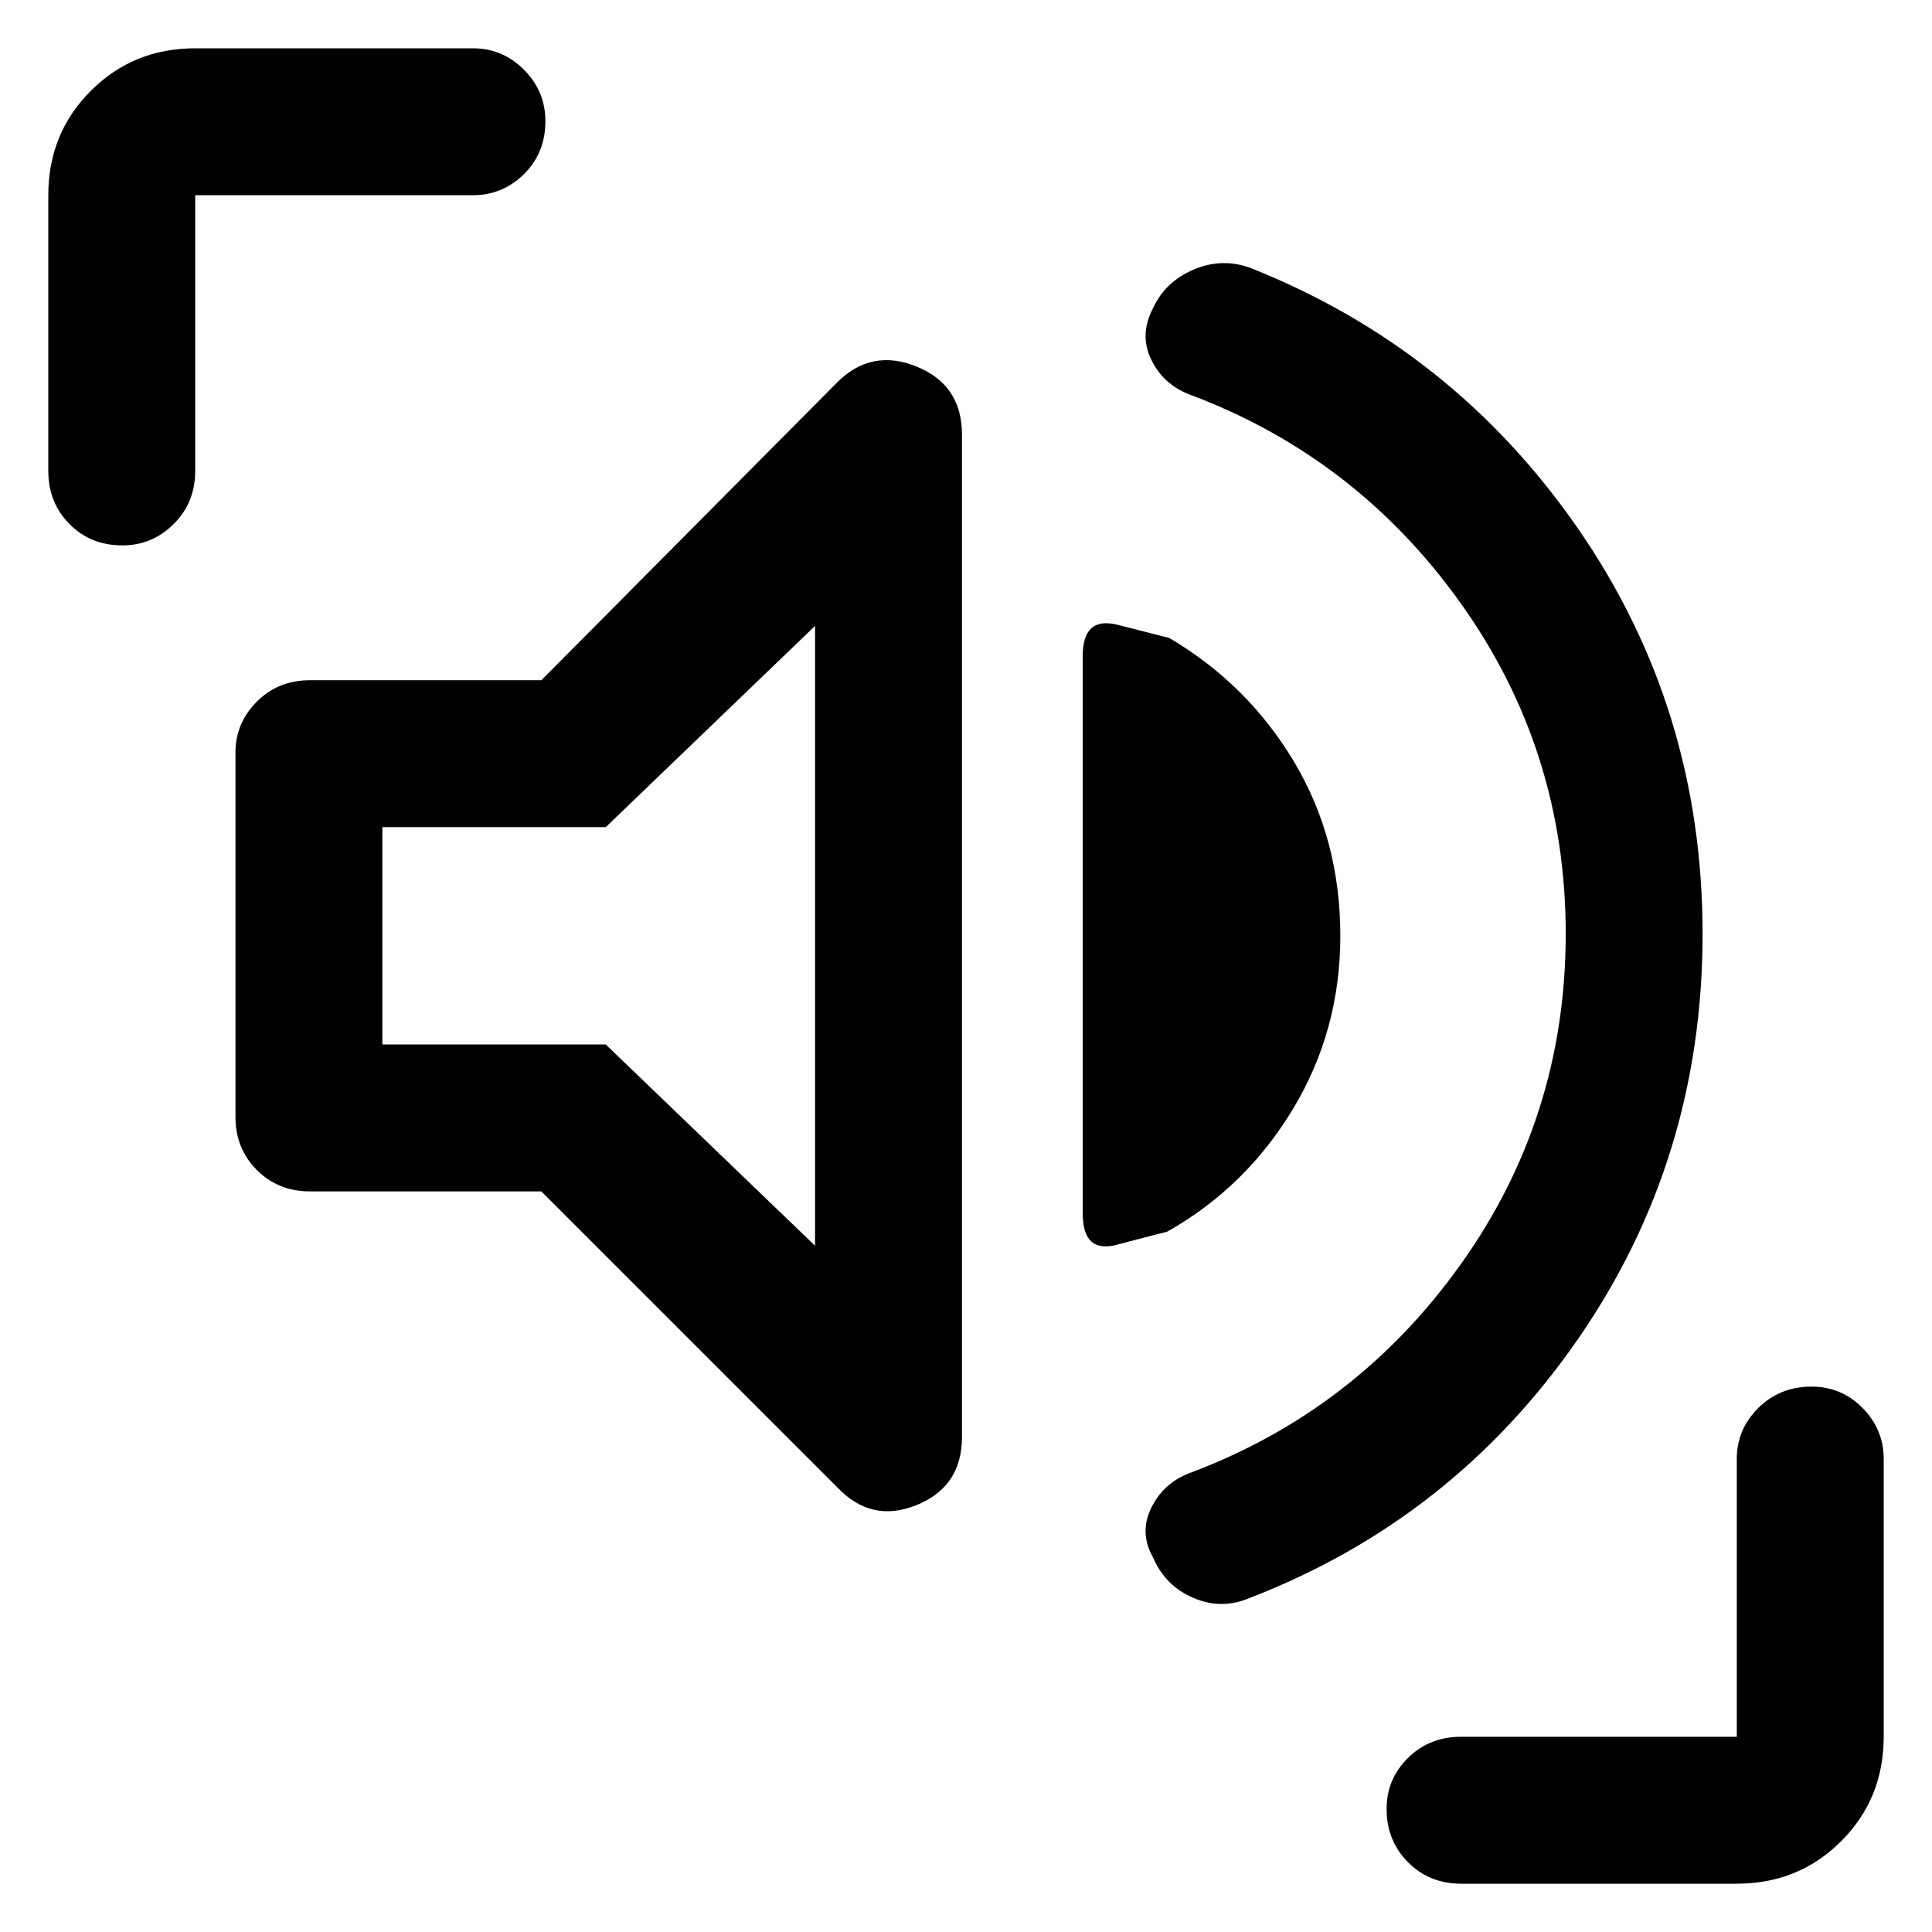 <svg xmlns="http://www.w3.org/2000/svg" height="48" viewBox="0 -960 960 960" width="48"><path d="M778-496q0-91-52-164T591-764q-13-5-19-17.38-6-12.37 1-25.62 6-13 20-19t28-1q101 40 163 129.5T846-496q0 112-62 201.5T621-166q-14 6-28 0t-20-20q-7-12.25-1-24.63Q578-223 591-228q83-31 135-104t52-164ZM269-368H154q-15.75 0-26.37-10.63Q117-389.25 117-405v-181q0-14.75 10.63-25.38Q138.25-622 154-622h115l147-148q17-17 39.5-7.84Q478-768.69 478-744v498q0 24.69-22.5 33.84Q433-203 416-221L269-368Zm397-126.94Q666-448 642.5-409T580-348q-8 2-25 6.5T538-357v-277q0-20 17.5-15.5T581-643q39 23 62 61.5t23 86.56ZM405-341v-308L301-549H190v108h111l104 100ZM60.82-689Q45-689 34.5-699.63 24-710.25 24-726v-137q0-30.75 21.13-51.88Q66.25-936 97-936h138q14.75 0 25.38 10.68Q271-914.65 271-899.82q0 15.82-10.62 26.32Q249.75-863 235-863H97v137q0 15.75-10.68 26.37Q75.65-689 60.82-689ZM726-24q-15.75 0-26.37-10.68Q689-45.35 689-61.18 689-76 699.63-86.5 710.25-97 726-97h137v-138q0-14.75 10.68-25.38Q884.35-271 900.18-271q14.82 0 25.32 10.62Q936-249.75 936-235v138q0 30.75-21.12 51.87Q893.75-24 863-24H726ZM298-495Z"/></svg>